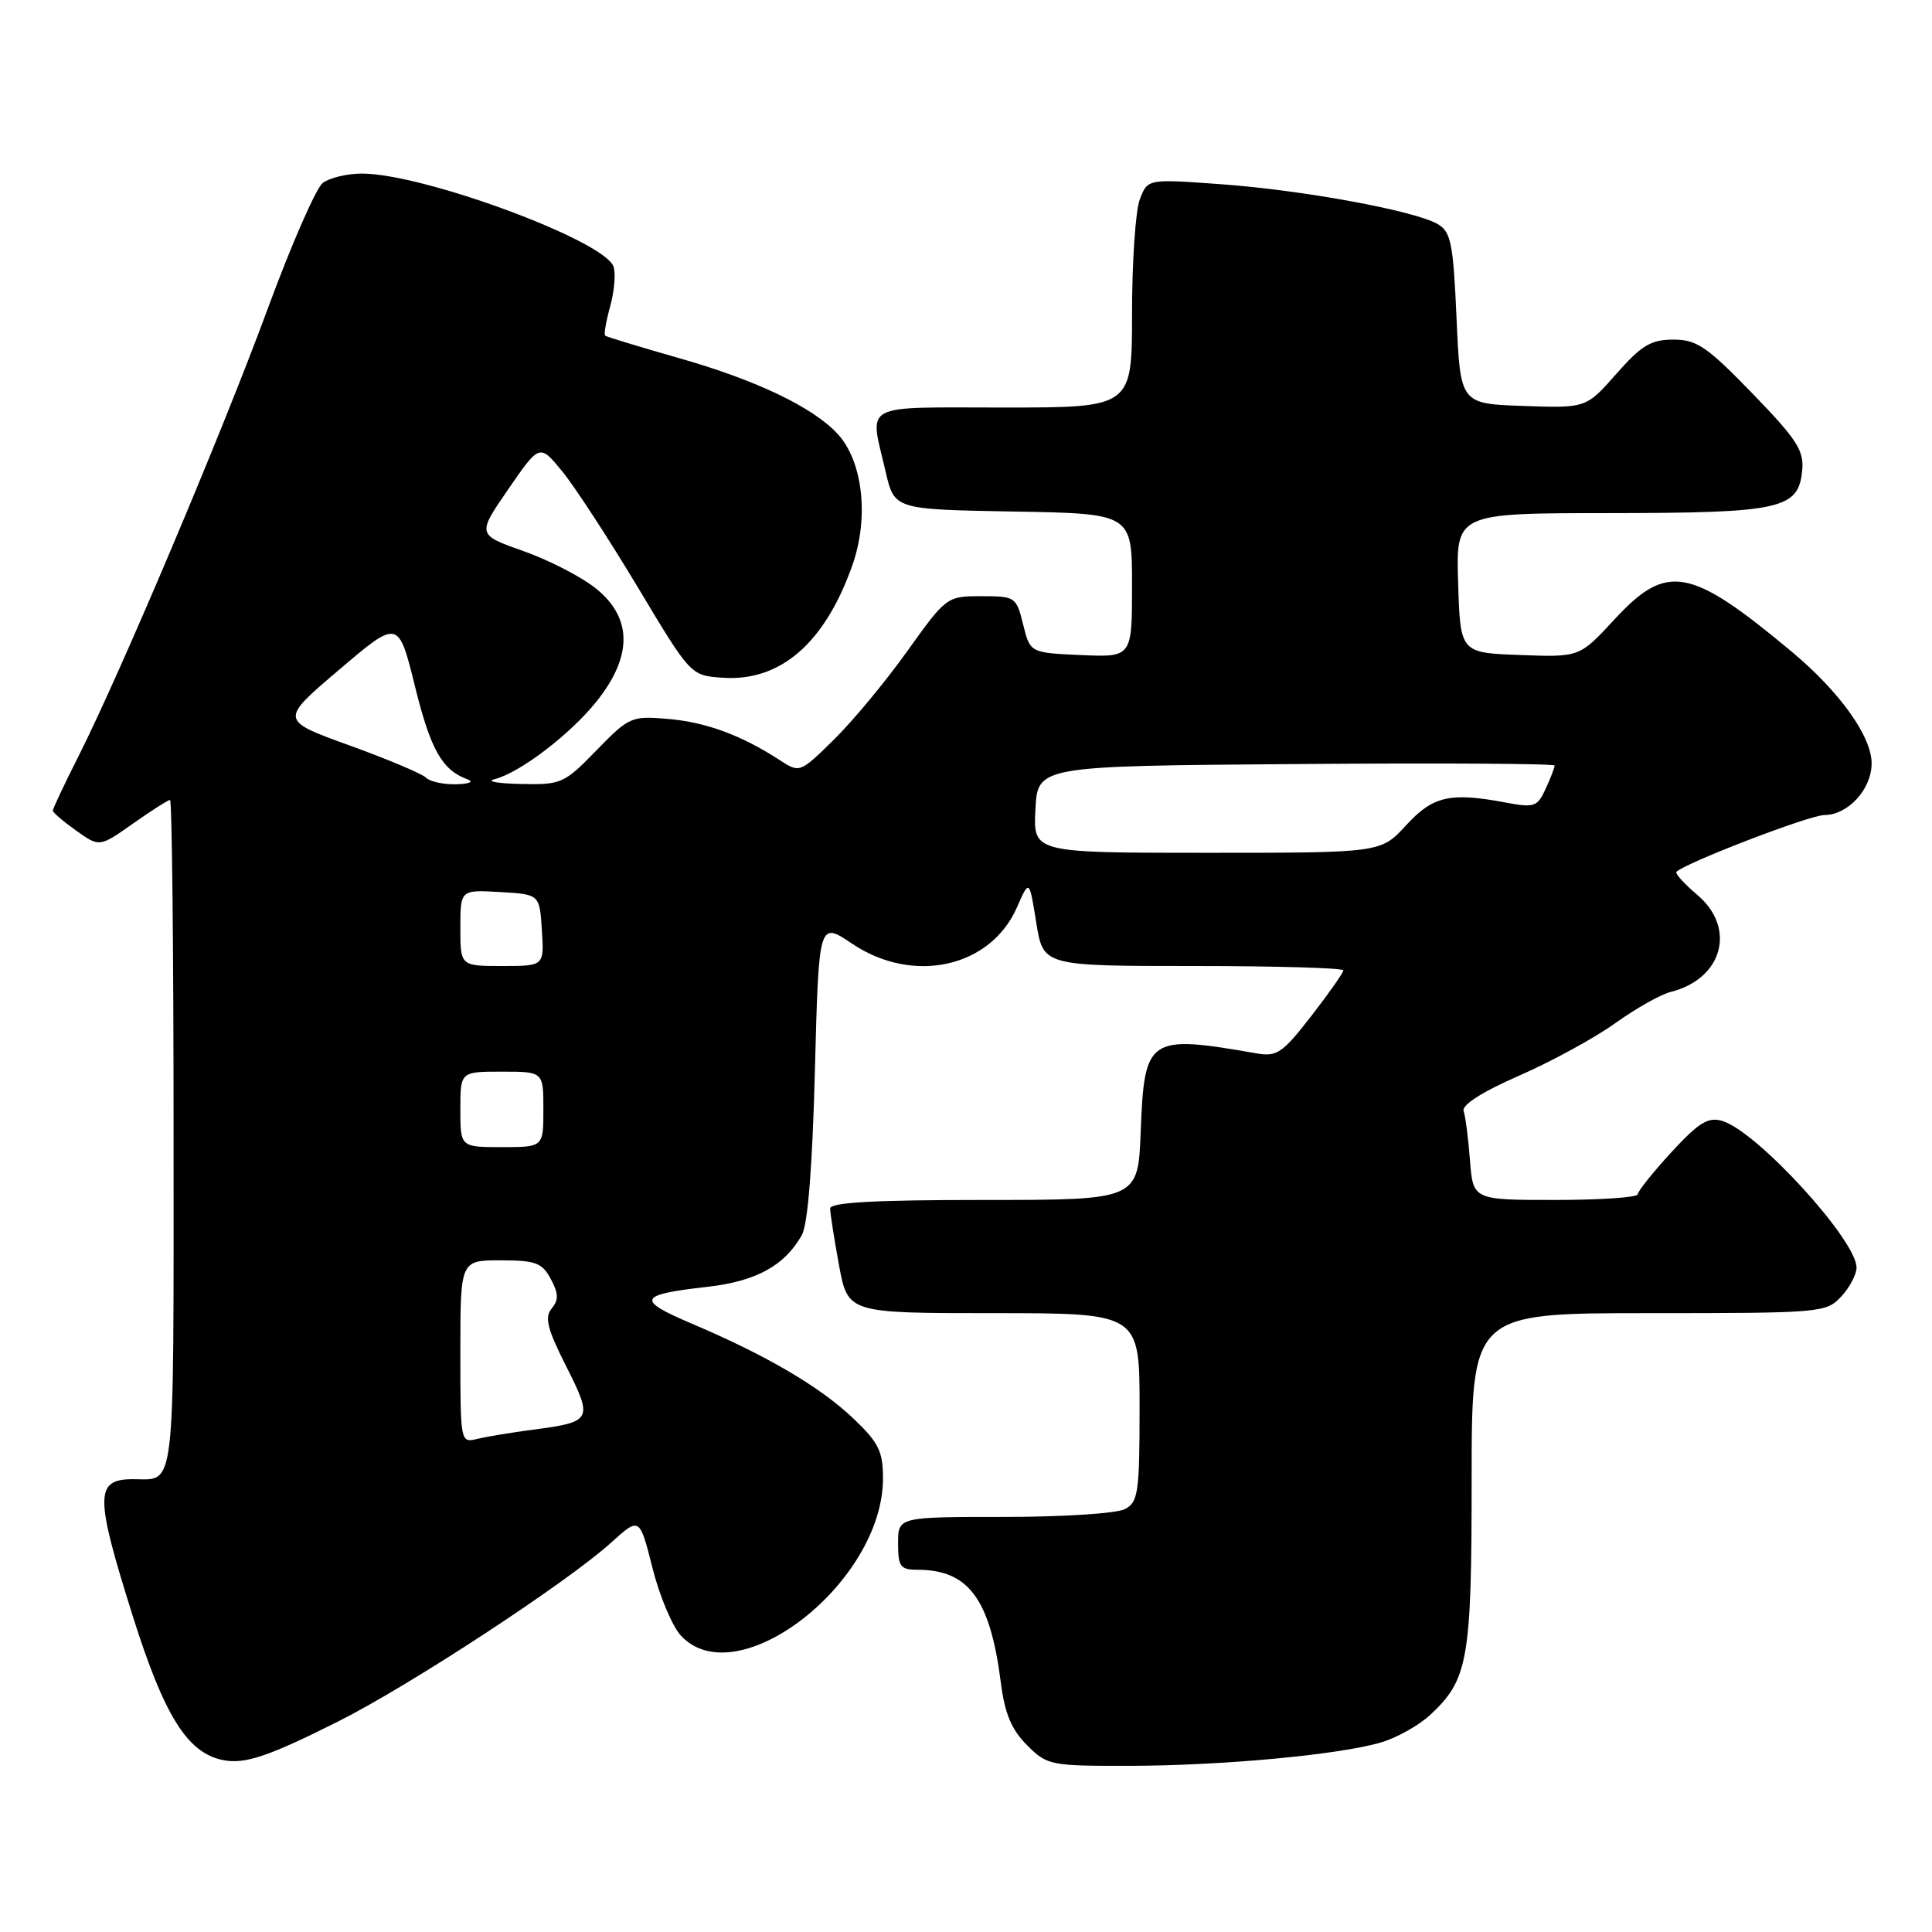 <?xml version="1.0" encoding="UTF-8" standalone="no"?>
<!DOCTYPE svg PUBLIC "-//W3C//DTD SVG 1.1//EN" "http://www.w3.org/Graphics/SVG/1.1/DTD/svg11.dtd" >
<svg xmlns="http://www.w3.org/2000/svg" xmlns:xlink="http://www.w3.org/1999/xlink" version="1.1" viewBox="0 0 256 256">
 <g >
 <path fill="currentColor"
d=" M 44.93 228.04 C 54.39 223.28 75.14 209.68 80.95 204.43 C 84.75 200.99 84.75 200.99 86.45 207.74 C 87.38 211.46 89.09 215.51 90.24 216.75 C 97.70 224.72 117.00 209.68 117.00 195.89 C 117.00 192.31 116.43 191.15 113.09 187.97 C 108.66 183.76 101.64 179.63 91.76 175.43 C 84.23 172.23 84.50 171.56 93.74 170.51 C 100.18 169.78 103.95 167.72 106.24 163.67 C 107.04 162.26 107.65 154.62 107.98 141.79 C 108.50 122.08 108.50 122.08 112.90 125.04 C 120.99 130.48 131.25 128.22 134.75 120.23 C 136.39 116.50 136.39 116.50 137.31 122.25 C 138.23 128.00 138.23 128.00 158.11 128.00 C 169.05 128.00 178.00 128.26 178.00 128.58 C 178.00 128.89 176.09 131.61 173.75 134.63 C 169.94 139.54 169.19 140.05 166.50 139.58 C 152.15 137.07 151.63 137.42 151.15 149.92 C 150.80 159.00 150.80 159.00 130.40 159.00 C 115.85 159.00 110.00 159.33 110.00 160.13 C 110.00 160.76 110.53 164.13 111.17 167.63 C 112.35 174.00 112.35 174.00 131.67 174.00 C 151.00 174.00 151.00 174.00 151.00 186.46 C 151.00 197.76 150.82 199.03 149.07 199.96 C 148.00 200.54 140.85 201.00 133.07 201.00 C 119.00 201.00 119.00 201.00 119.00 204.50 C 119.00 207.58 119.30 208.00 121.55 208.00 C 128.35 208.00 131.21 211.87 132.62 222.99 C 133.14 227.07 134.03 229.18 136.08 231.24 C 138.76 233.92 139.17 234.00 149.67 233.98 C 162.02 233.96 177.56 232.51 183.06 230.86 C 185.12 230.25 188.02 228.61 189.51 227.23 C 194.54 222.57 195.00 219.93 195.00 196.03 C 195.00 174.00 195.00 174.00 218.46 174.00 C 241.31 174.00 241.98 173.94 243.96 171.81 C 245.08 170.61 246.00 168.88 246.00 167.96 C 246.00 164.32 232.81 149.90 228.21 148.53 C 226.34 147.97 225.12 148.72 221.47 152.67 C 219.03 155.33 217.02 157.84 217.01 158.25 C 217.00 158.66 212.09 159.00 206.09 159.00 C 195.19 159.00 195.19 159.00 194.78 153.75 C 194.56 150.86 194.18 147.93 193.94 147.23 C 193.66 146.42 196.38 144.68 201.32 142.52 C 205.63 140.63 211.35 137.50 214.04 135.57 C 216.73 133.64 220.02 131.78 221.36 131.44 C 228.28 129.71 230.12 122.96 224.87 118.55 C 223.16 117.10 221.93 115.74 222.14 115.52 C 223.35 114.32 239.79 108.00 241.72 108.00 C 244.86 108.00 248.00 104.58 248.00 101.15 C 248.00 97.57 243.77 91.66 237.41 86.35 C 223.95 75.12 220.88 74.56 213.96 82.04 C 209.30 87.09 209.30 87.09 201.40 86.79 C 193.50 86.50 193.50 86.50 193.21 77.25 C 192.92 68.00 192.92 68.00 213.21 67.99 C 235.98 67.97 238.30 67.46 238.80 62.36 C 239.06 59.71 238.12 58.24 232.20 52.13 C 226.18 45.92 224.83 45.00 221.73 45.00 C 218.76 45.00 217.51 45.75 214.17 49.54 C 210.17 54.08 210.17 54.08 201.84 53.79 C 193.50 53.50 193.50 53.50 193.00 42.18 C 192.56 32.21 192.26 30.71 190.50 29.69 C 187.45 27.92 172.64 25.19 161.78 24.41 C 152.06 23.70 152.06 23.70 151.03 26.42 C 150.46 27.91 150.00 34.73 150.00 41.57 C 150.00 54.00 150.00 54.00 133.00 54.00 C 113.82 54.00 115.21 53.25 117.35 62.50 C 118.51 67.50 118.51 67.50 134.26 67.78 C 150.00 68.05 150.00 68.05 150.00 77.57 C 150.00 87.09 150.00 87.09 143.25 86.80 C 136.50 86.50 136.50 86.50 135.57 82.75 C 134.67 79.09 134.53 79.00 130.04 79.00 C 125.46 79.00 125.40 79.05 120.21 86.29 C 117.35 90.30 112.97 95.58 110.49 98.01 C 105.97 102.45 105.97 102.45 103.24 100.67 C 98.21 97.41 93.55 95.69 88.50 95.26 C 83.66 94.85 83.36 94.98 79.04 99.42 C 74.76 103.82 74.37 104.00 69.04 103.88 C 65.99 103.82 64.40 103.54 65.49 103.26 C 68.89 102.41 75.64 97.25 79.13 92.84 C 83.81 86.92 83.78 81.90 79.03 78.03 C 77.15 76.49 72.82 74.25 69.41 73.04 C 63.20 70.85 63.20 70.85 67.35 64.82 C 71.50 58.80 71.50 58.80 74.50 62.46 C 76.15 64.47 80.65 71.38 84.51 77.81 C 91.51 89.50 91.51 89.50 95.70 89.80 C 103.39 90.36 109.31 85.23 112.96 74.85 C 115.18 68.52 114.32 61.03 110.94 57.44 C 107.63 53.91 100.15 50.35 90.00 47.46 C 84.78 45.97 80.35 44.63 80.18 44.47 C 80.00 44.32 80.31 42.54 80.87 40.52 C 81.42 38.50 81.61 36.15 81.28 35.29 C 79.94 31.81 56.06 23.00 47.96 23.00 C 45.99 23.00 43.65 23.56 42.76 24.25 C 41.87 24.94 38.58 32.47 35.44 41.00 C 29.38 57.45 16.03 89.02 10.39 100.23 C 8.52 103.92 7.00 107.16 7.00 107.41 C 7.00 107.66 8.39 108.85 10.09 110.06 C 13.18 112.26 13.18 112.26 17.62 109.13 C 20.06 107.41 22.27 106.00 22.53 106.00 C 22.79 106.00 23.00 125.98 23.00 150.39 C 23.00 198.64 23.31 196.00 17.62 196.00 C 12.56 196.00 12.56 198.16 17.59 214.13 C 21.76 227.35 24.81 232.24 29.50 233.21 C 32.42 233.81 35.51 232.78 44.93 228.04 Z  M 61.00 179.11 C 61.00 167.00 61.00 167.00 66.33 167.00 C 70.97 167.00 71.83 167.32 72.98 169.47 C 74.02 171.40 74.04 172.25 73.10 173.38 C 72.13 174.55 72.51 176.07 75.03 181.06 C 78.61 188.14 78.46 188.42 70.62 189.44 C 67.80 189.81 64.49 190.36 63.25 190.66 C 61.01 191.21 61.00 191.16 61.00 179.11 Z  M 61.00 147.00 C 61.00 142.00 61.00 142.00 66.50 142.00 C 72.00 142.00 72.00 142.00 72.00 147.00 C 72.00 152.00 72.00 152.00 66.50 152.00 C 61.00 152.00 61.00 152.00 61.00 147.00 Z  M 61.00 122.95 C 61.00 117.90 61.00 117.90 66.25 118.20 C 71.50 118.50 71.50 118.50 71.80 123.25 C 72.11 128.00 72.11 128.00 66.55 128.00 C 61.00 128.00 61.00 128.00 61.00 122.95 Z  M 137.20 107.25 C 137.50 101.50 137.50 101.50 171.75 101.24 C 190.59 101.09 206.00 101.18 206.00 101.44 C 206.00 101.70 205.47 103.08 204.81 104.51 C 203.72 106.91 203.31 107.05 199.56 106.35 C 192.14 104.95 189.87 105.47 186.30 109.37 C 182.97 113.00 182.97 113.00 159.94 113.00 C 136.90 113.00 136.90 113.00 137.20 107.25 Z  M 56.44 103.04 C 55.92 102.52 51.34 100.59 46.28 98.76 C 37.07 95.43 37.07 95.43 44.93 88.75 C 52.79 82.06 52.79 82.06 54.99 90.96 C 57.08 99.40 58.57 102.03 62.00 103.29 C 62.83 103.59 62.13 103.88 60.45 103.92 C 58.77 103.96 56.97 103.57 56.44 103.04 Z "/>
</g>
</svg>